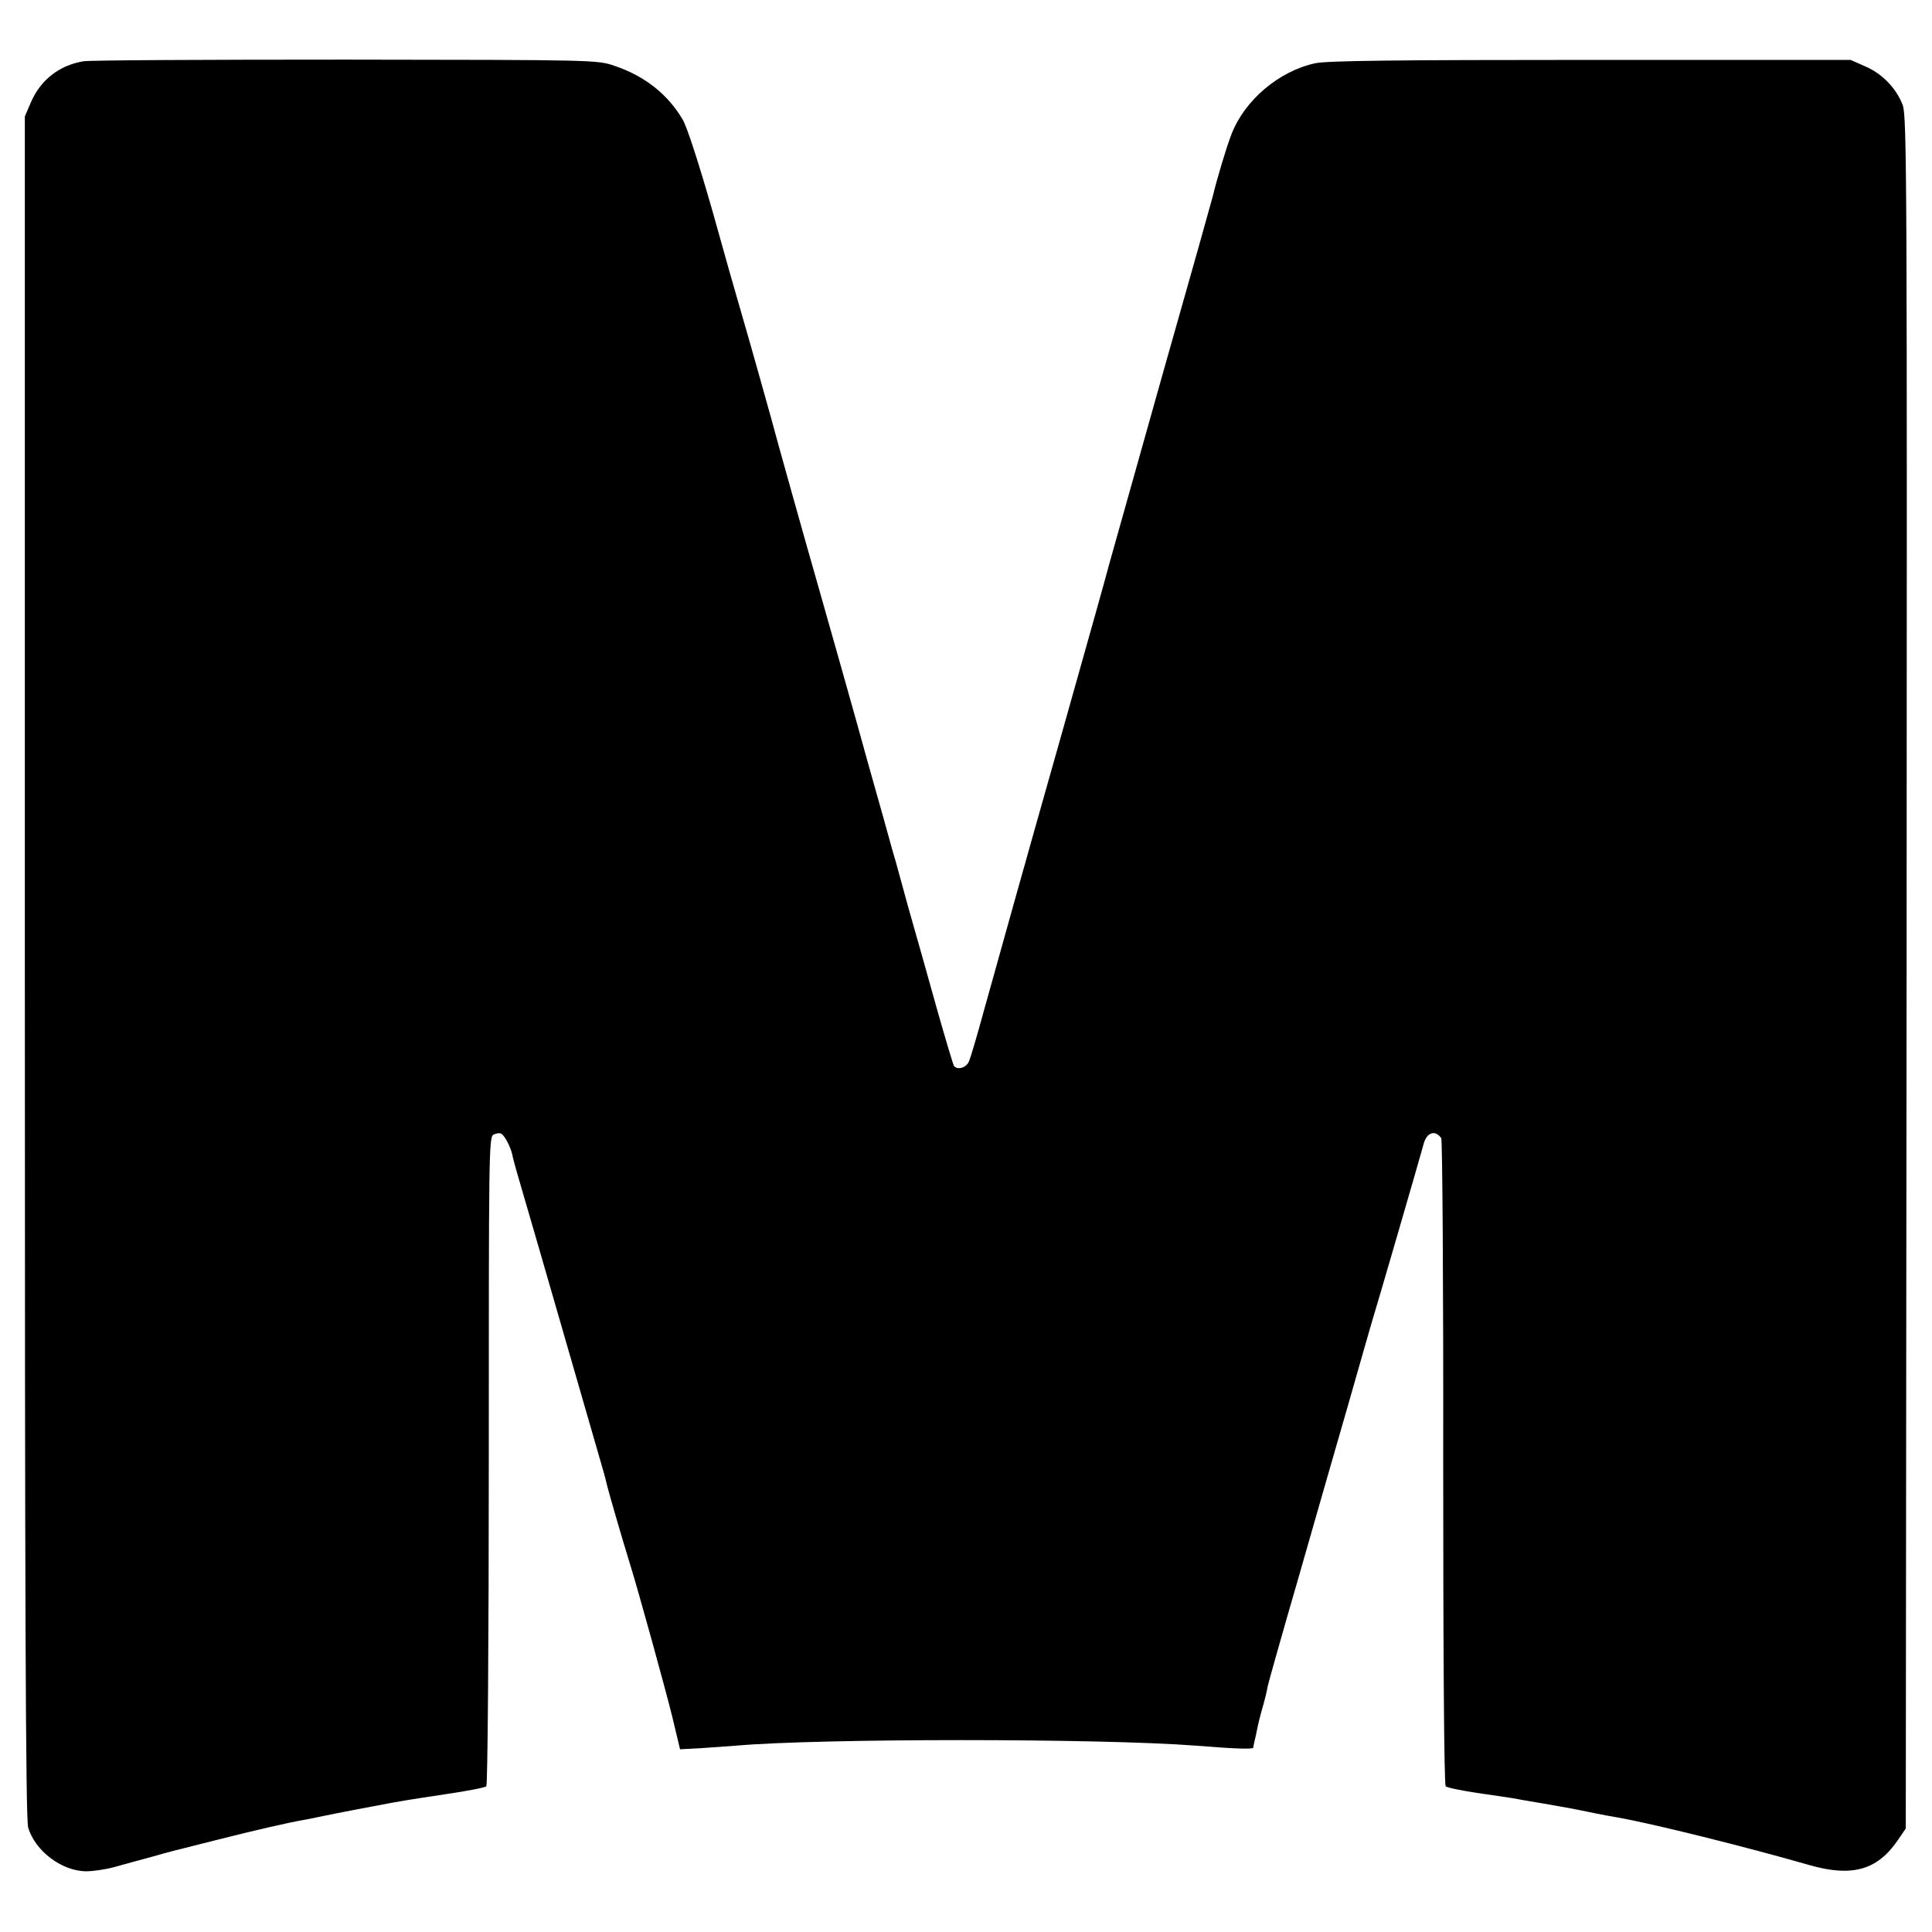 <?xml version="1.0" standalone="no"?>
<!DOCTYPE svg PUBLIC "-//W3C//DTD SVG 20010904//EN"
 "http://www.w3.org/TR/2001/REC-SVG-20010904/DTD/svg10.dtd">
<svg version="1.0" xmlns="http://www.w3.org/2000/svg"
 width="700pt" height="700pt" viewBox="0 0 700 700"
 preserveAspectRatio="xMidYMid meet">
<g transform="translate(0,700) scale(0.1,-0.1)"
fill="#000000" stroke="none">
<path d="M302 6778 c-88 -15 -156 -68 -191 -151 l-21 -49 0 -3080 c0 -2309 3
-3090 12 -3119 25 -86 123 -159 211 -159 25 0 72 7 104 16 32 9 90 25 128 35
84 24 68 19 242 63 134 34 256 62 313 72 14 2 45 9 70 14 25 5 59 12 75 15 17
3 66 13 110 21 110 21 113 21 264 44 74 11 138 23 143 28 5 5 9 532 9 1180 0
1112 0 1172 17 1181 10 5 23 7 29 3 13 -9 33 -48 39 -75 2 -12 11 -44 19 -72
19 -65 114 -391 210 -725 42 -146 83 -287 91 -315 8 -27 19 -66 23 -85 8 -32
57 -201 80 -275 31 -98 133 -468 157 -566 l28 -117 75 4 c42 3 99 7 126 9 305
27 1322 27 1670 0 148 -12 205 -13 206 -7 0 4 2 14 4 22 2 8 7 29 10 45 3 17
12 53 20 80 8 28 16 61 18 75 3 14 53 192 112 395 58 204 140 487 181 630 41
143 78 274 83 290 12 37 182 622 189 650 11 42 42 53 64 21 4 -6 8 -535 7
-1175 0 -673 3 -1167 9 -1173 5 -5 55 -15 113 -24 57 -8 115 -17 129 -19 14
-3 66 -12 115 -20 98 -17 103 -18 185 -35 30 -6 67 -13 81 -15 126 -22 471
-108 693 -172 156 -45 247 -19 321 88 l30 44 3 3100 c2 2871 1 3103 -14 3144
-23 61 -75 115 -137 141 l-52 23 -940 0 c-713 0 -954 -3 -999 -12 -131 -28
-256 -133 -304 -257 -17 -42 -55 -170 -67 -222 -2 -9 -83 -298 -181 -642 -97
-344 -184 -654 -194 -690 -17 -64 -62 -224 -175 -625 -109 -384 -237 -841
-281 -1000 -24 -88 -48 -170 -54 -182 -10 -23 -44 -31 -54 -14 -3 5 -31 98
-62 208 -30 109 -76 270 -101 358 -24 88 -46 167 -48 175 -3 8 -23 80 -45 160
-23 80 -47 168 -55 195 -27 100 -168 599 -190 675 -18 61 -153 542 -161 575
-5 19 -84 300 -109 385 -14 47 -61 212 -104 367 -49 171 -91 301 -107 329 -54
92 -137 158 -246 195 -63 22 -67 22 -975 23 -501 0 -929 -2 -951 -6z"/>
</g>
</svg>

